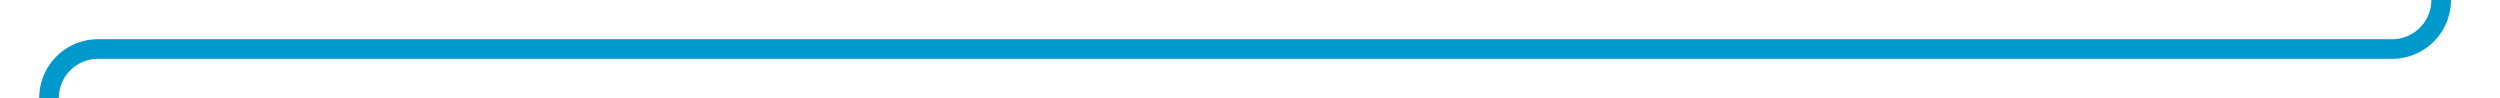 ﻿<?xml version="1.0" encoding="utf-8"?>
<svg version="1.1" xmlns:xlink="http://www.w3.org/1999/xlink" width="255px" height="10px" preserveAspectRatio="xMinYMid meet" viewBox="331 866  255 8" xmlns="http://www.w3.org/2000/svg">
  <path d="M 581 368  L 581 487  A 3 3 0 0 1 583 490 A 3 3 0 0 1 580 493 L 580 865  A 5 5 0 0 1 575 870 L 341 870  A 5 5 0 0 0 336 875 L 336 887  " stroke-width="2" stroke="#0099cc" fill="none" />
</svg>